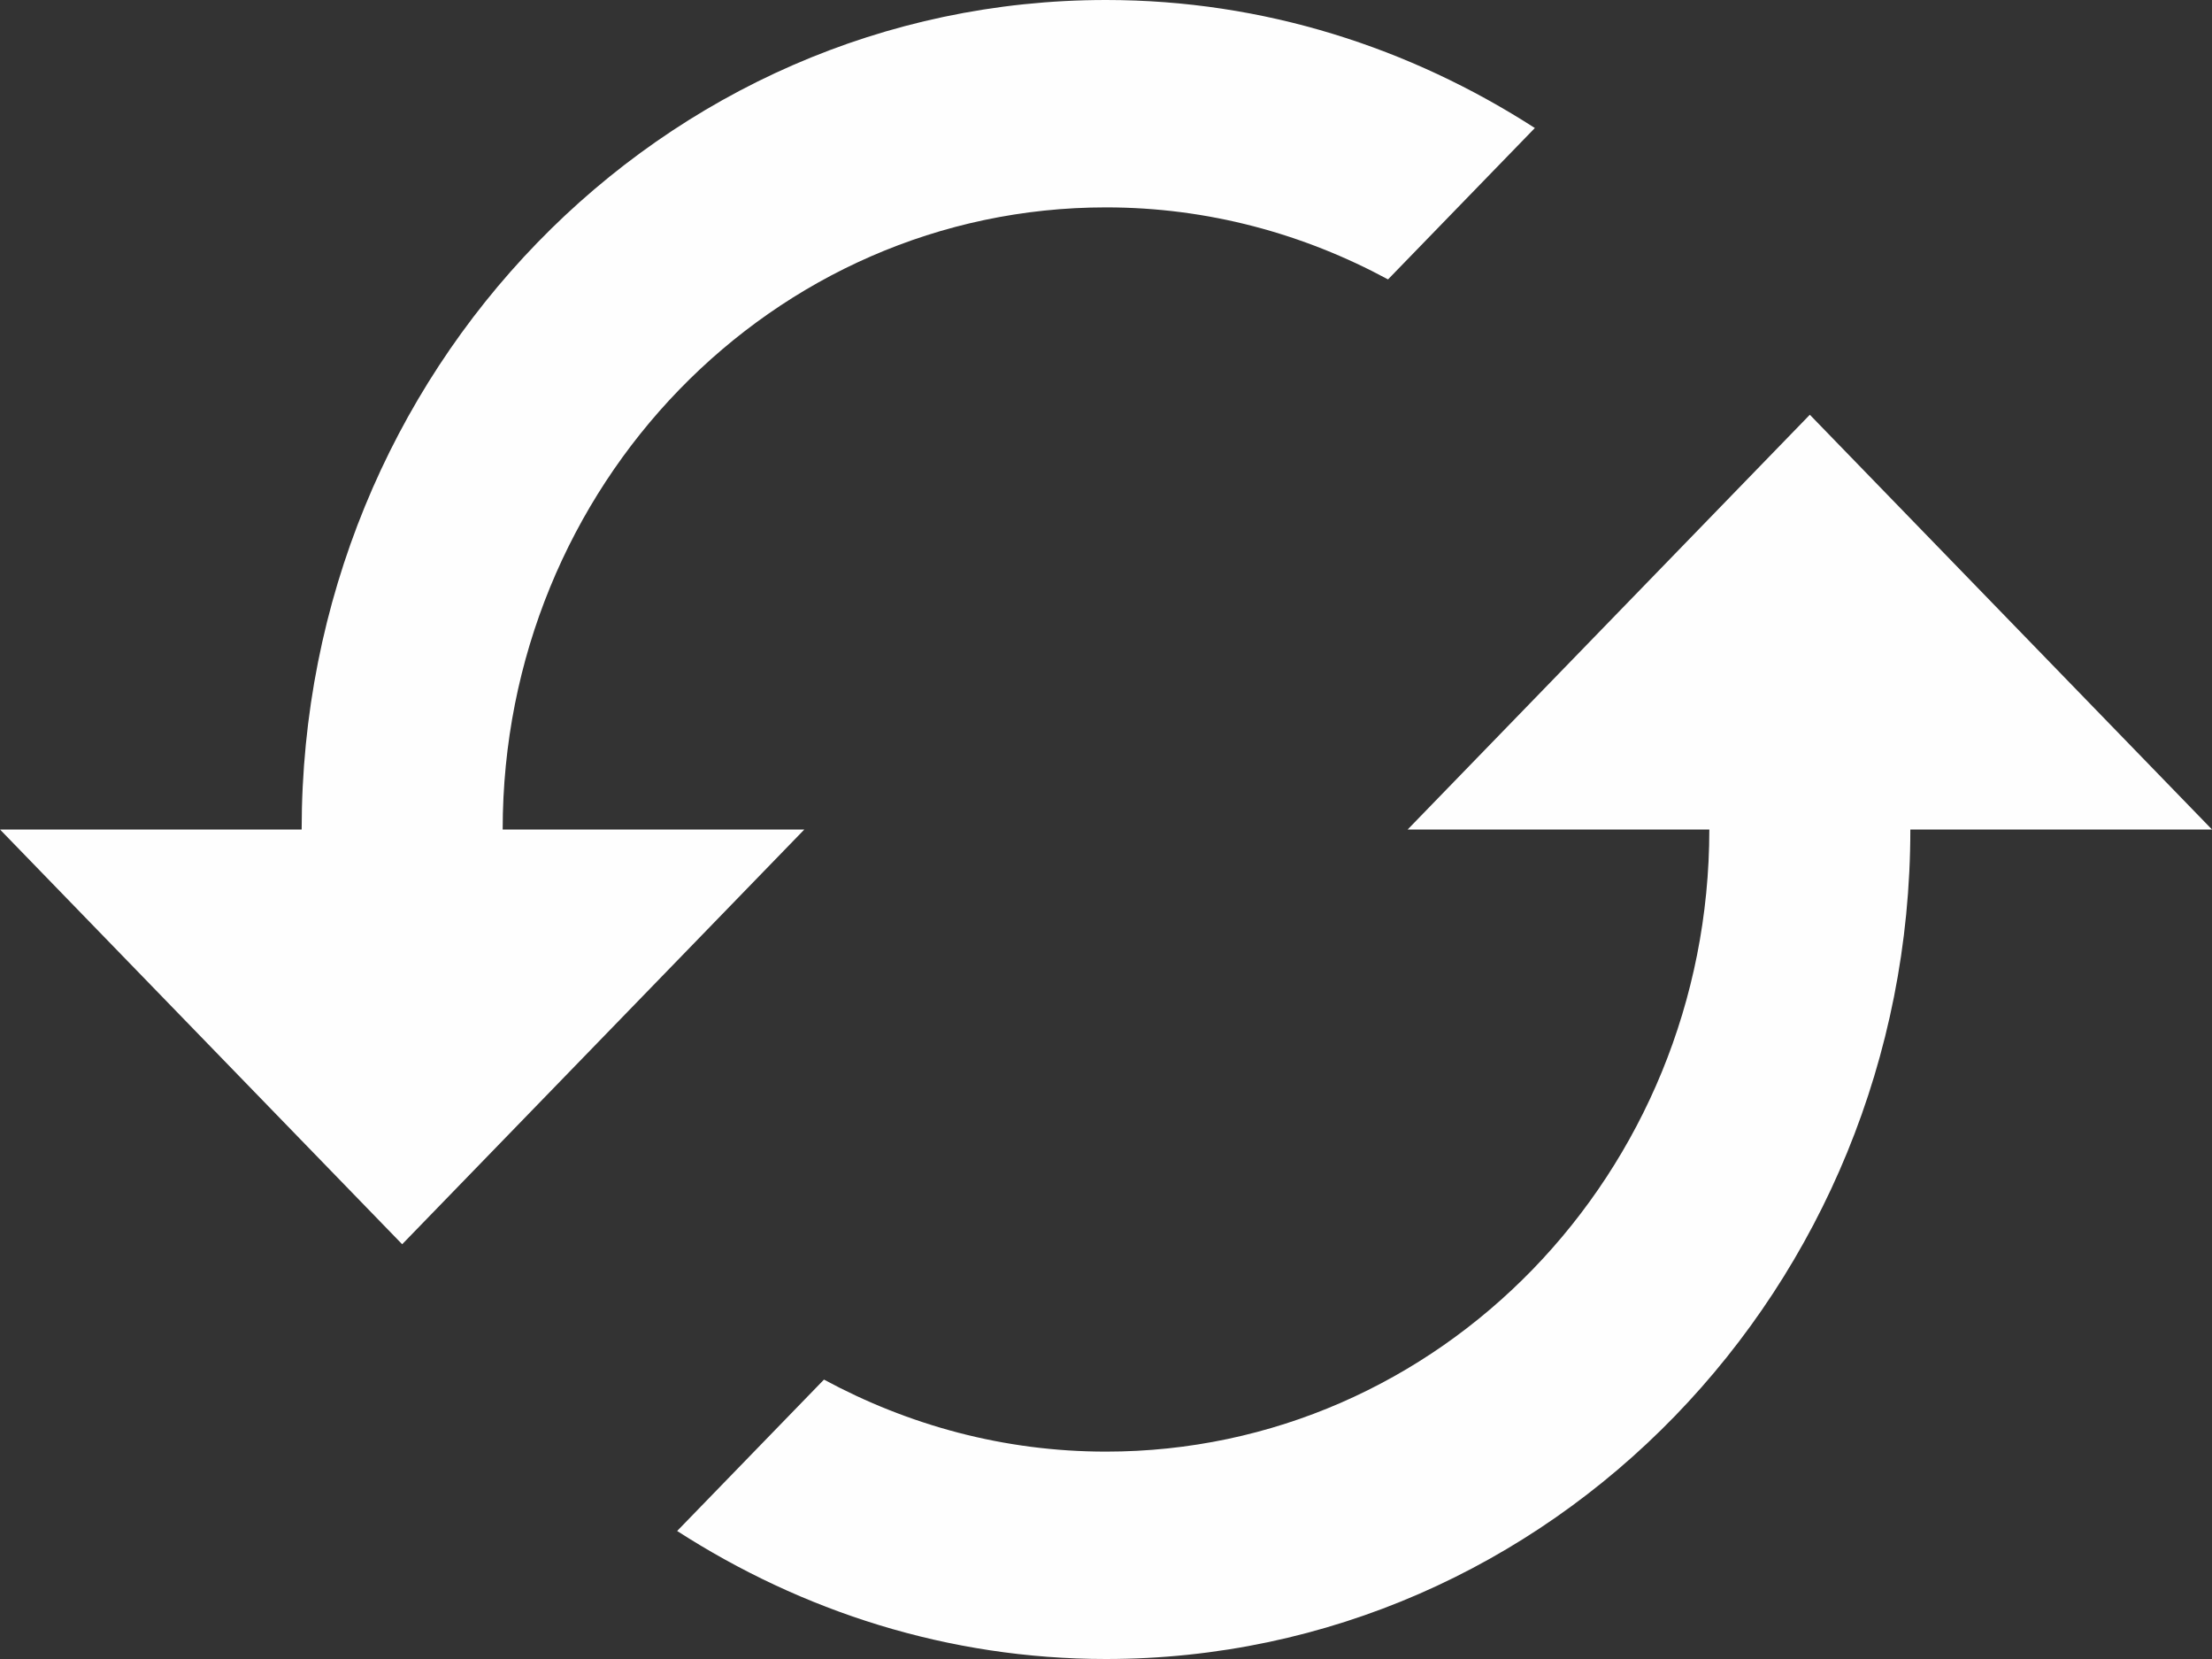 ﻿<?xml version="1.0" encoding="utf-8"?>
<svg version="1.1" xmlns:xlink="http://www.w3.org/1999/xlink" width="16px" height="12px" xmlns="http://www.w3.org/2000/svg">
  <rect width="100%" height="100%" fill="#333333" stroke="none"/>
  <g transform="matrix(1 0 0 1 -16 -7 )">
    <path d="M 16 6  L 13.091 3  L 10.182 6  L 12.364 6  C 12.364 8.486  10.411 10.5  8 10.5  C 7.262 10.5  6.571 10.309  5.96 9.979  L 4.898 11.074  C 5.8 11.655  6.858 12  8 12  C 11.215 12  13.818 9.315  13.818 6  L 16 6  Z M 5.818 6  L 3.636 6  C 3.636 3.514  5.589 1.5  8 1.5  C 8.738 1.5  9.429 1.691  10.04 2.021  L 11.102 0.926  C 10.2 0.345  9.142 0  8 0  C 4.785 0  2.182 2.685  2.182 6  L 0 6  L 2.909 9  L 5.818 6  Z " fill-rule="nonzero" fill="#ffffff" stroke="none" fill-opacity="0.996" transform="matrix(1 0 0 1 16 7 )" />
  </g>
</svg>